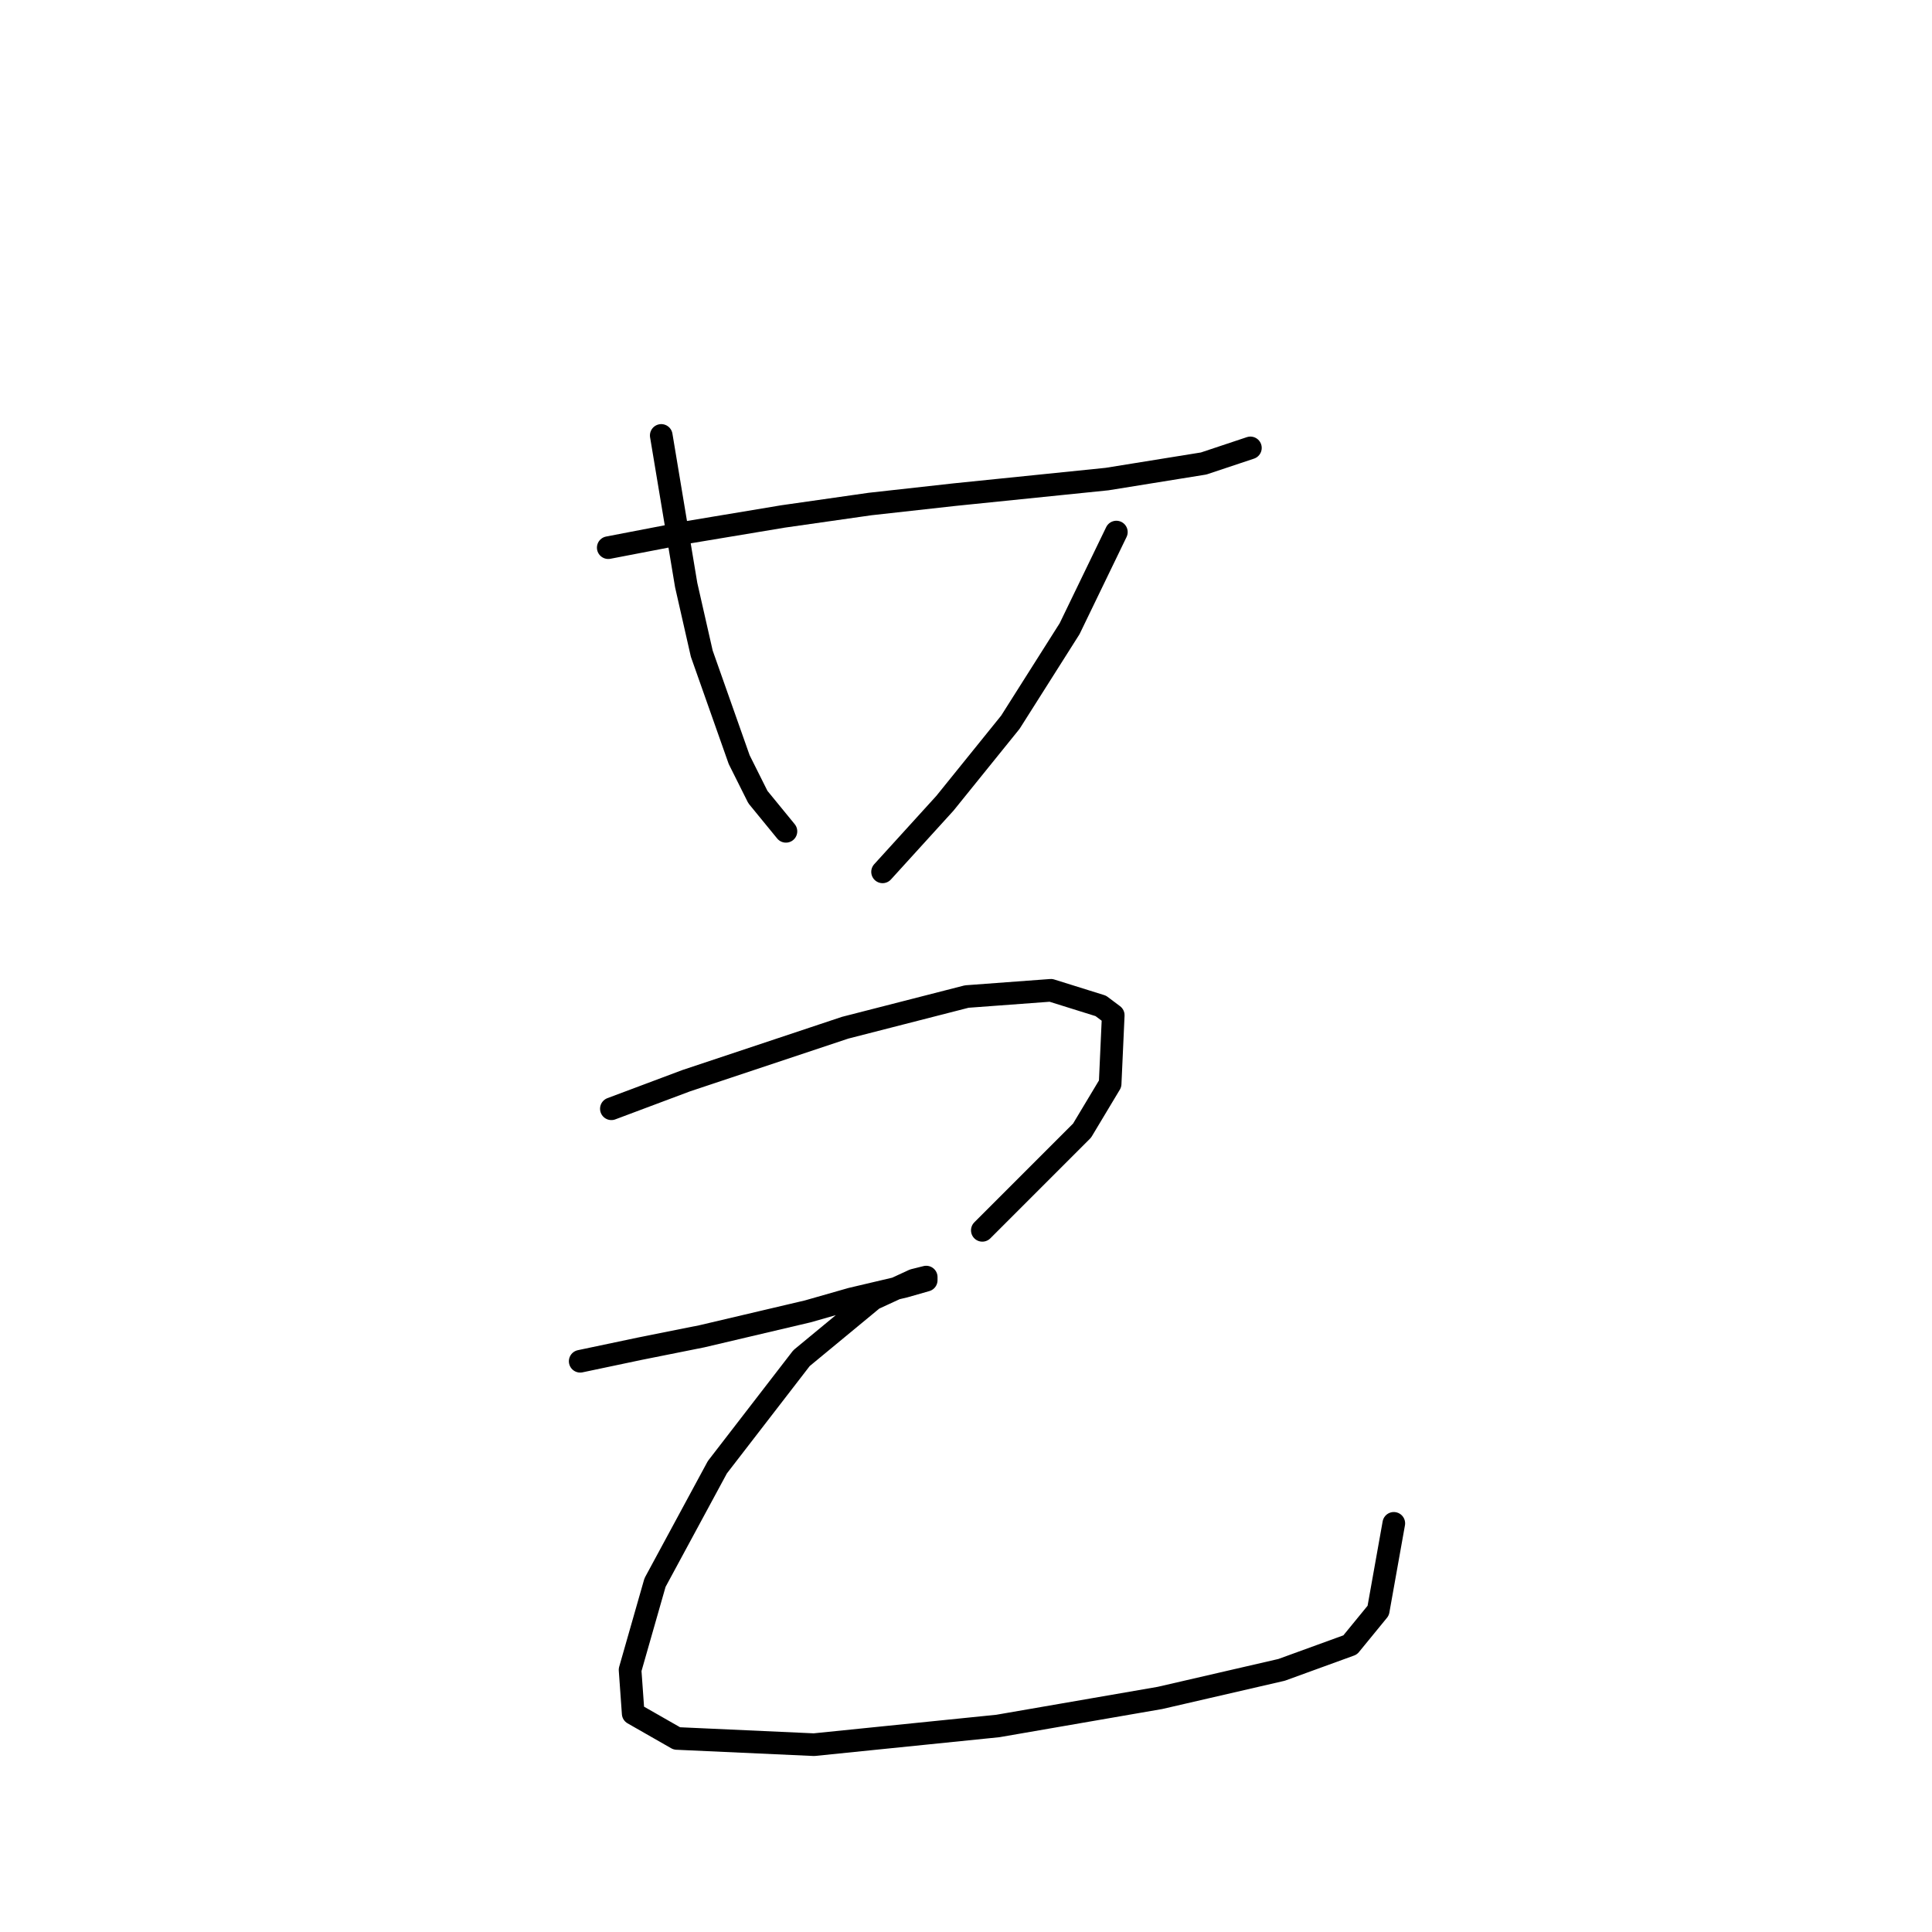 <?xml version="1.0" standalone="no"?>
    <svg width="256" height="256" xmlns="http://www.w3.org/2000/svg" version="1.1">
    <polyline stroke="black" stroke-width="3" stroke-linecap="round" fill="transparent" stroke-linejoin="round" points="80.597 72.568 91.336 70.502 103.728 68.437 115.293 66.785 126.445 65.546 146.685 63.48 159.489 61.415 165.685 59.35 165.685 59.35 " />
        <polyline stroke="black" stroke-width="3" stroke-linecap="round" fill="transparent" stroke-linejoin="round" points="87.619 57.698 90.923 77.524 92.988 86.611 97.945 100.655 100.423 105.612 104.141 110.155 104.141 110.155 " />
        <polyline stroke="black" stroke-width="3" stroke-linecap="round" fill="transparent" stroke-linejoin="round" points="147.924 70.502 141.728 83.307 133.88 95.698 125.206 106.438 116.945 115.525 116.945 115.525 " />
        <polyline stroke="black" stroke-width="3" stroke-linecap="round" fill="transparent" stroke-linejoin="round" points="81.01 146.917 90.923 143.199 111.989 136.177 128.098 132.047 139.25 131.221 145.859 133.286 147.511 134.525 147.098 143.612 143.38 149.808 130.163 163.026 130.163 163.026 " />
        <polyline stroke="black" stroke-width="3" stroke-linecap="round" fill="transparent" stroke-linejoin="round" points="76.879 180.374 84.727 178.721 92.988 177.069 107.032 173.765 112.815 172.113 119.837 170.46 122.728 169.634 122.728 169.221 121.076 169.634 115.706 172.113 106.206 179.961 95.054 194.417 86.793 209.7 83.488 221.266 83.901 227.048 89.684 230.353 107.858 231.179 132.228 228.701 153.707 224.983 169.816 221.266 178.903 217.961 182.62 213.418 184.686 201.852 184.686 201.852 " />
        </svg>